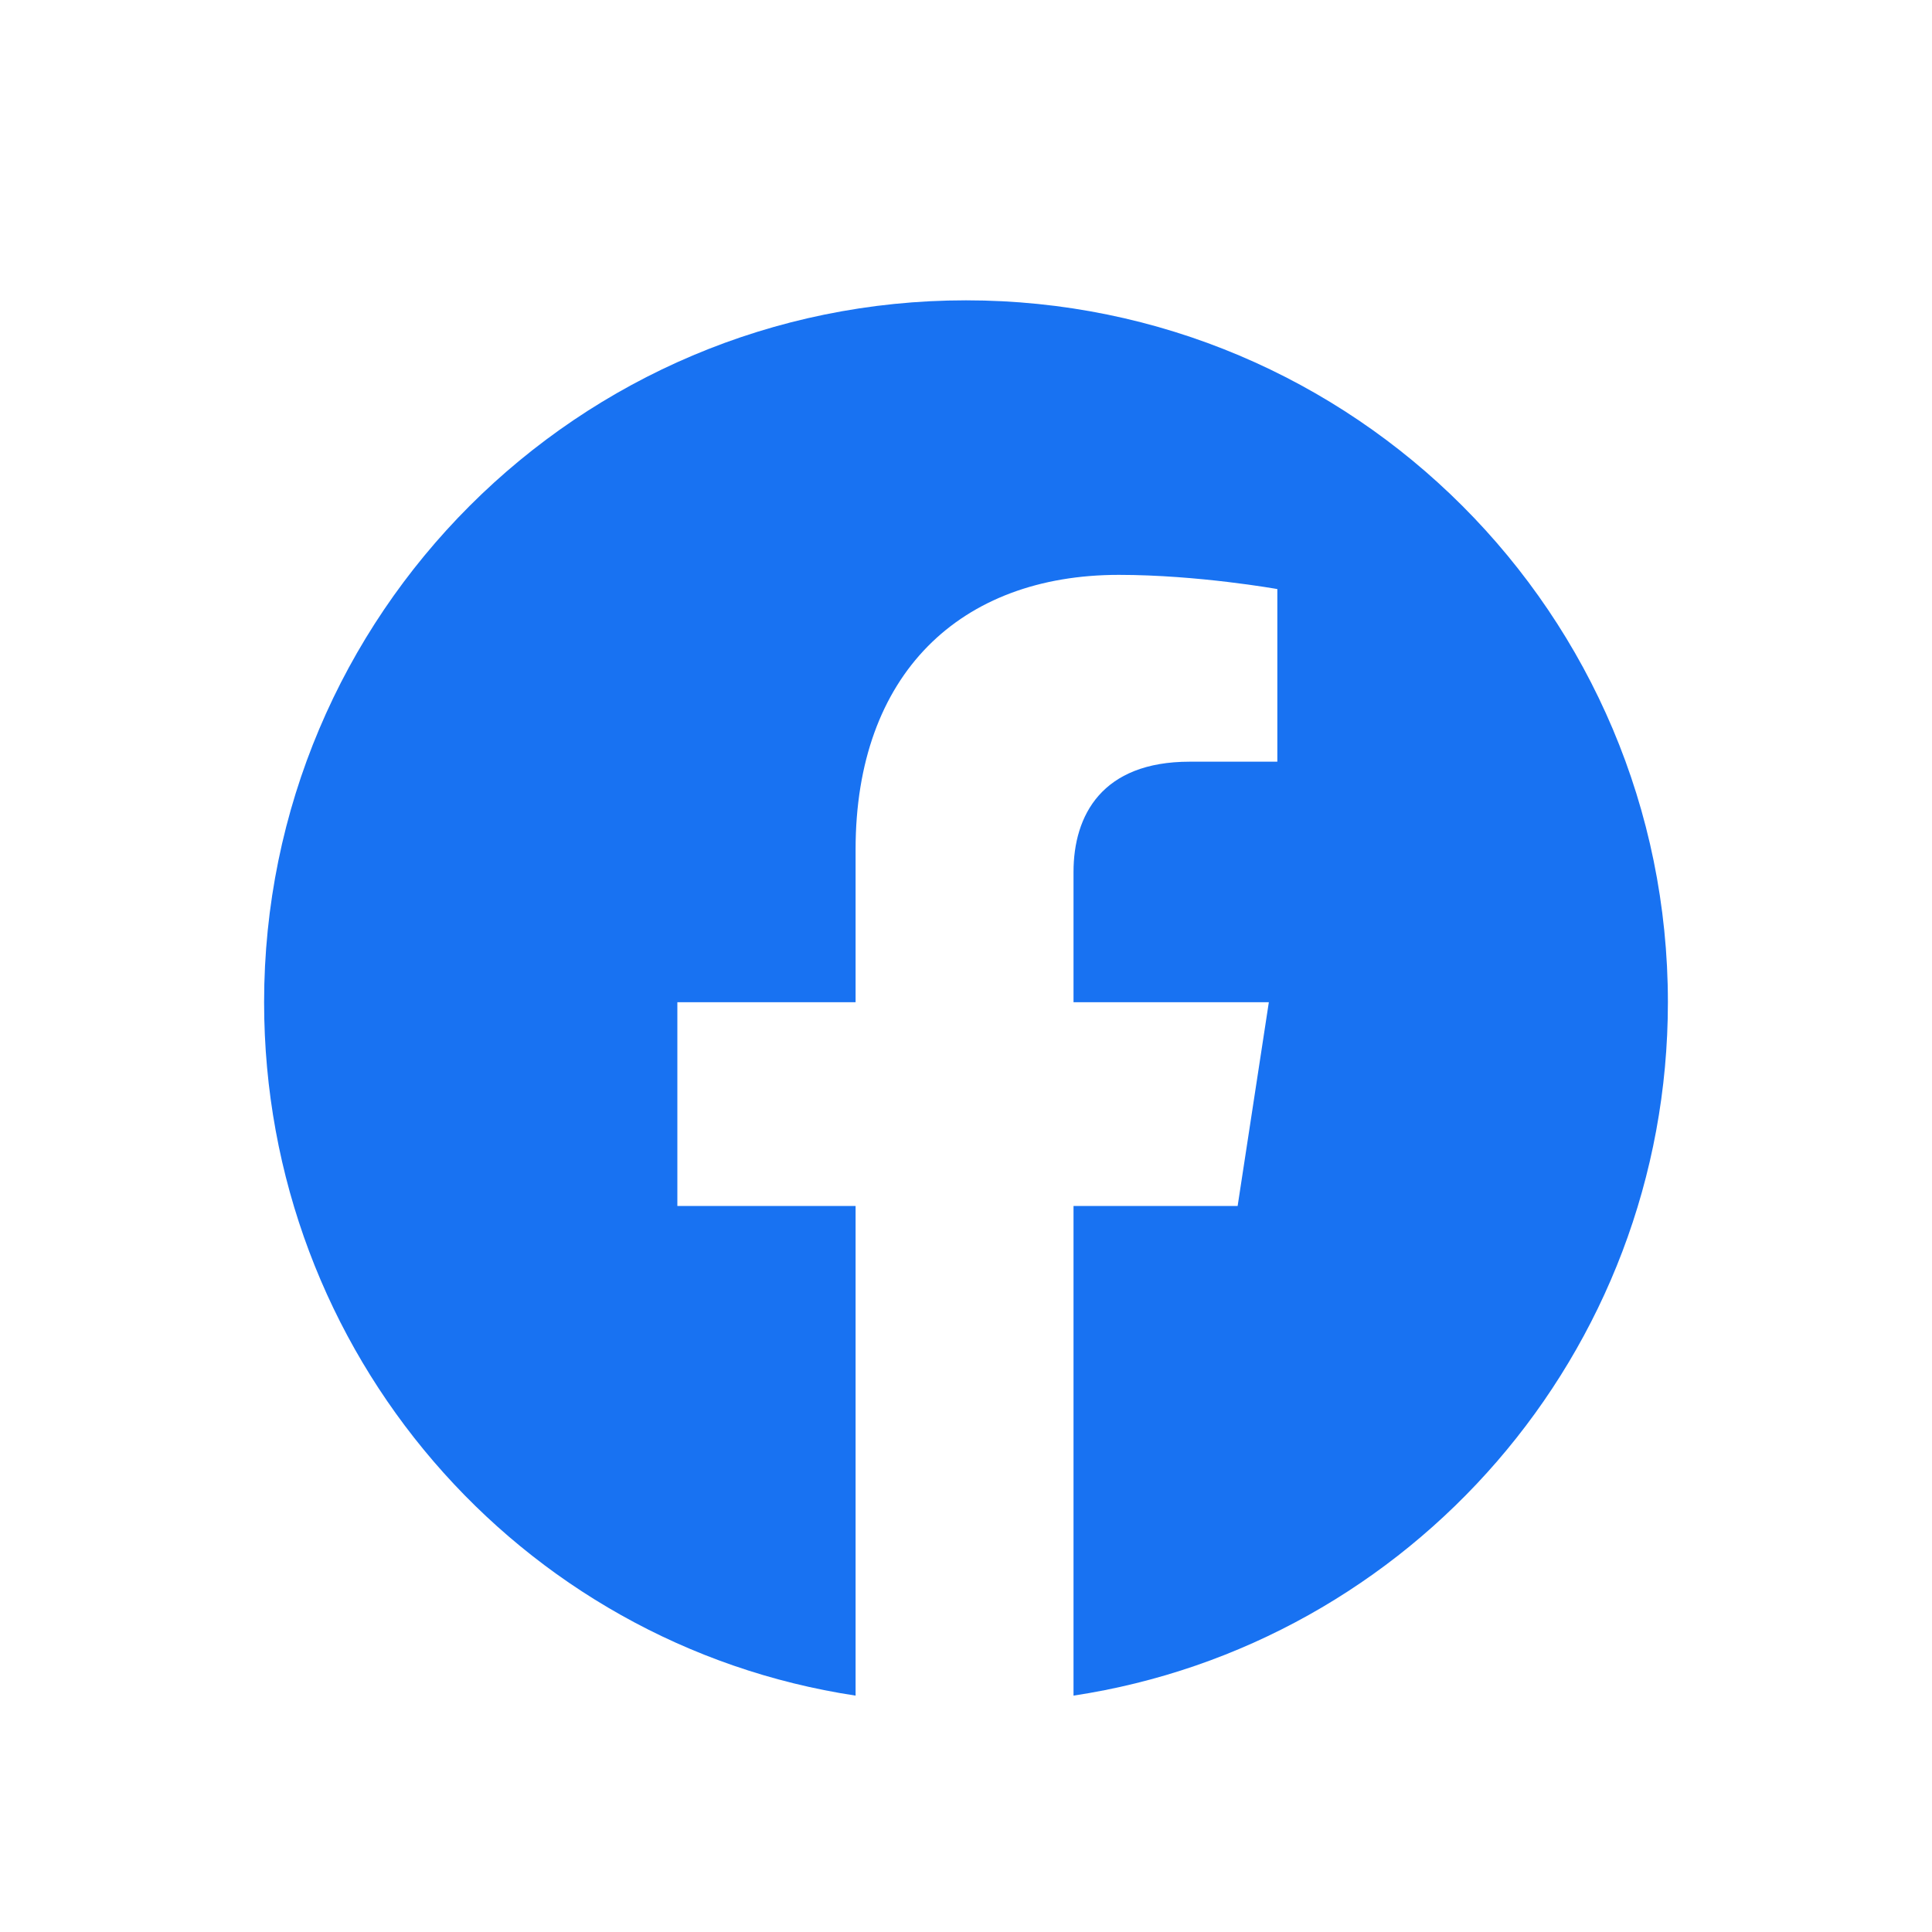<svg width="20" height="20" viewBox="0 0 20 20" fill="none" xmlns="http://www.w3.org/2000/svg">
<g clip-path="url(#clip0_1200_455)">
<path d="M17.266 10.375C17.266 6.361 14.014 3.109 10 3.109C5.986 3.109 2.734 6.361 2.734 10.375C2.734 14.008 5.371 17.025 8.857 17.553V12.484H7.012V10.375H8.857V8.793C8.857 6.977 9.941 5.951 11.582 5.951C12.402 5.951 13.223 6.098 13.223 6.098V7.885H12.315C11.406 7.885 11.113 8.441 11.113 9.027V10.375H13.135L12.812 12.484H11.113V17.553C14.6 17.025 17.266 14.008 17.266 10.375Z" fill="#1872F2"/>
</g>
<defs>
<clipPath id="clip0_1200_455">
<rect width="20" height="20" fill="white"/>
</clipPath>
</defs>
</svg>
